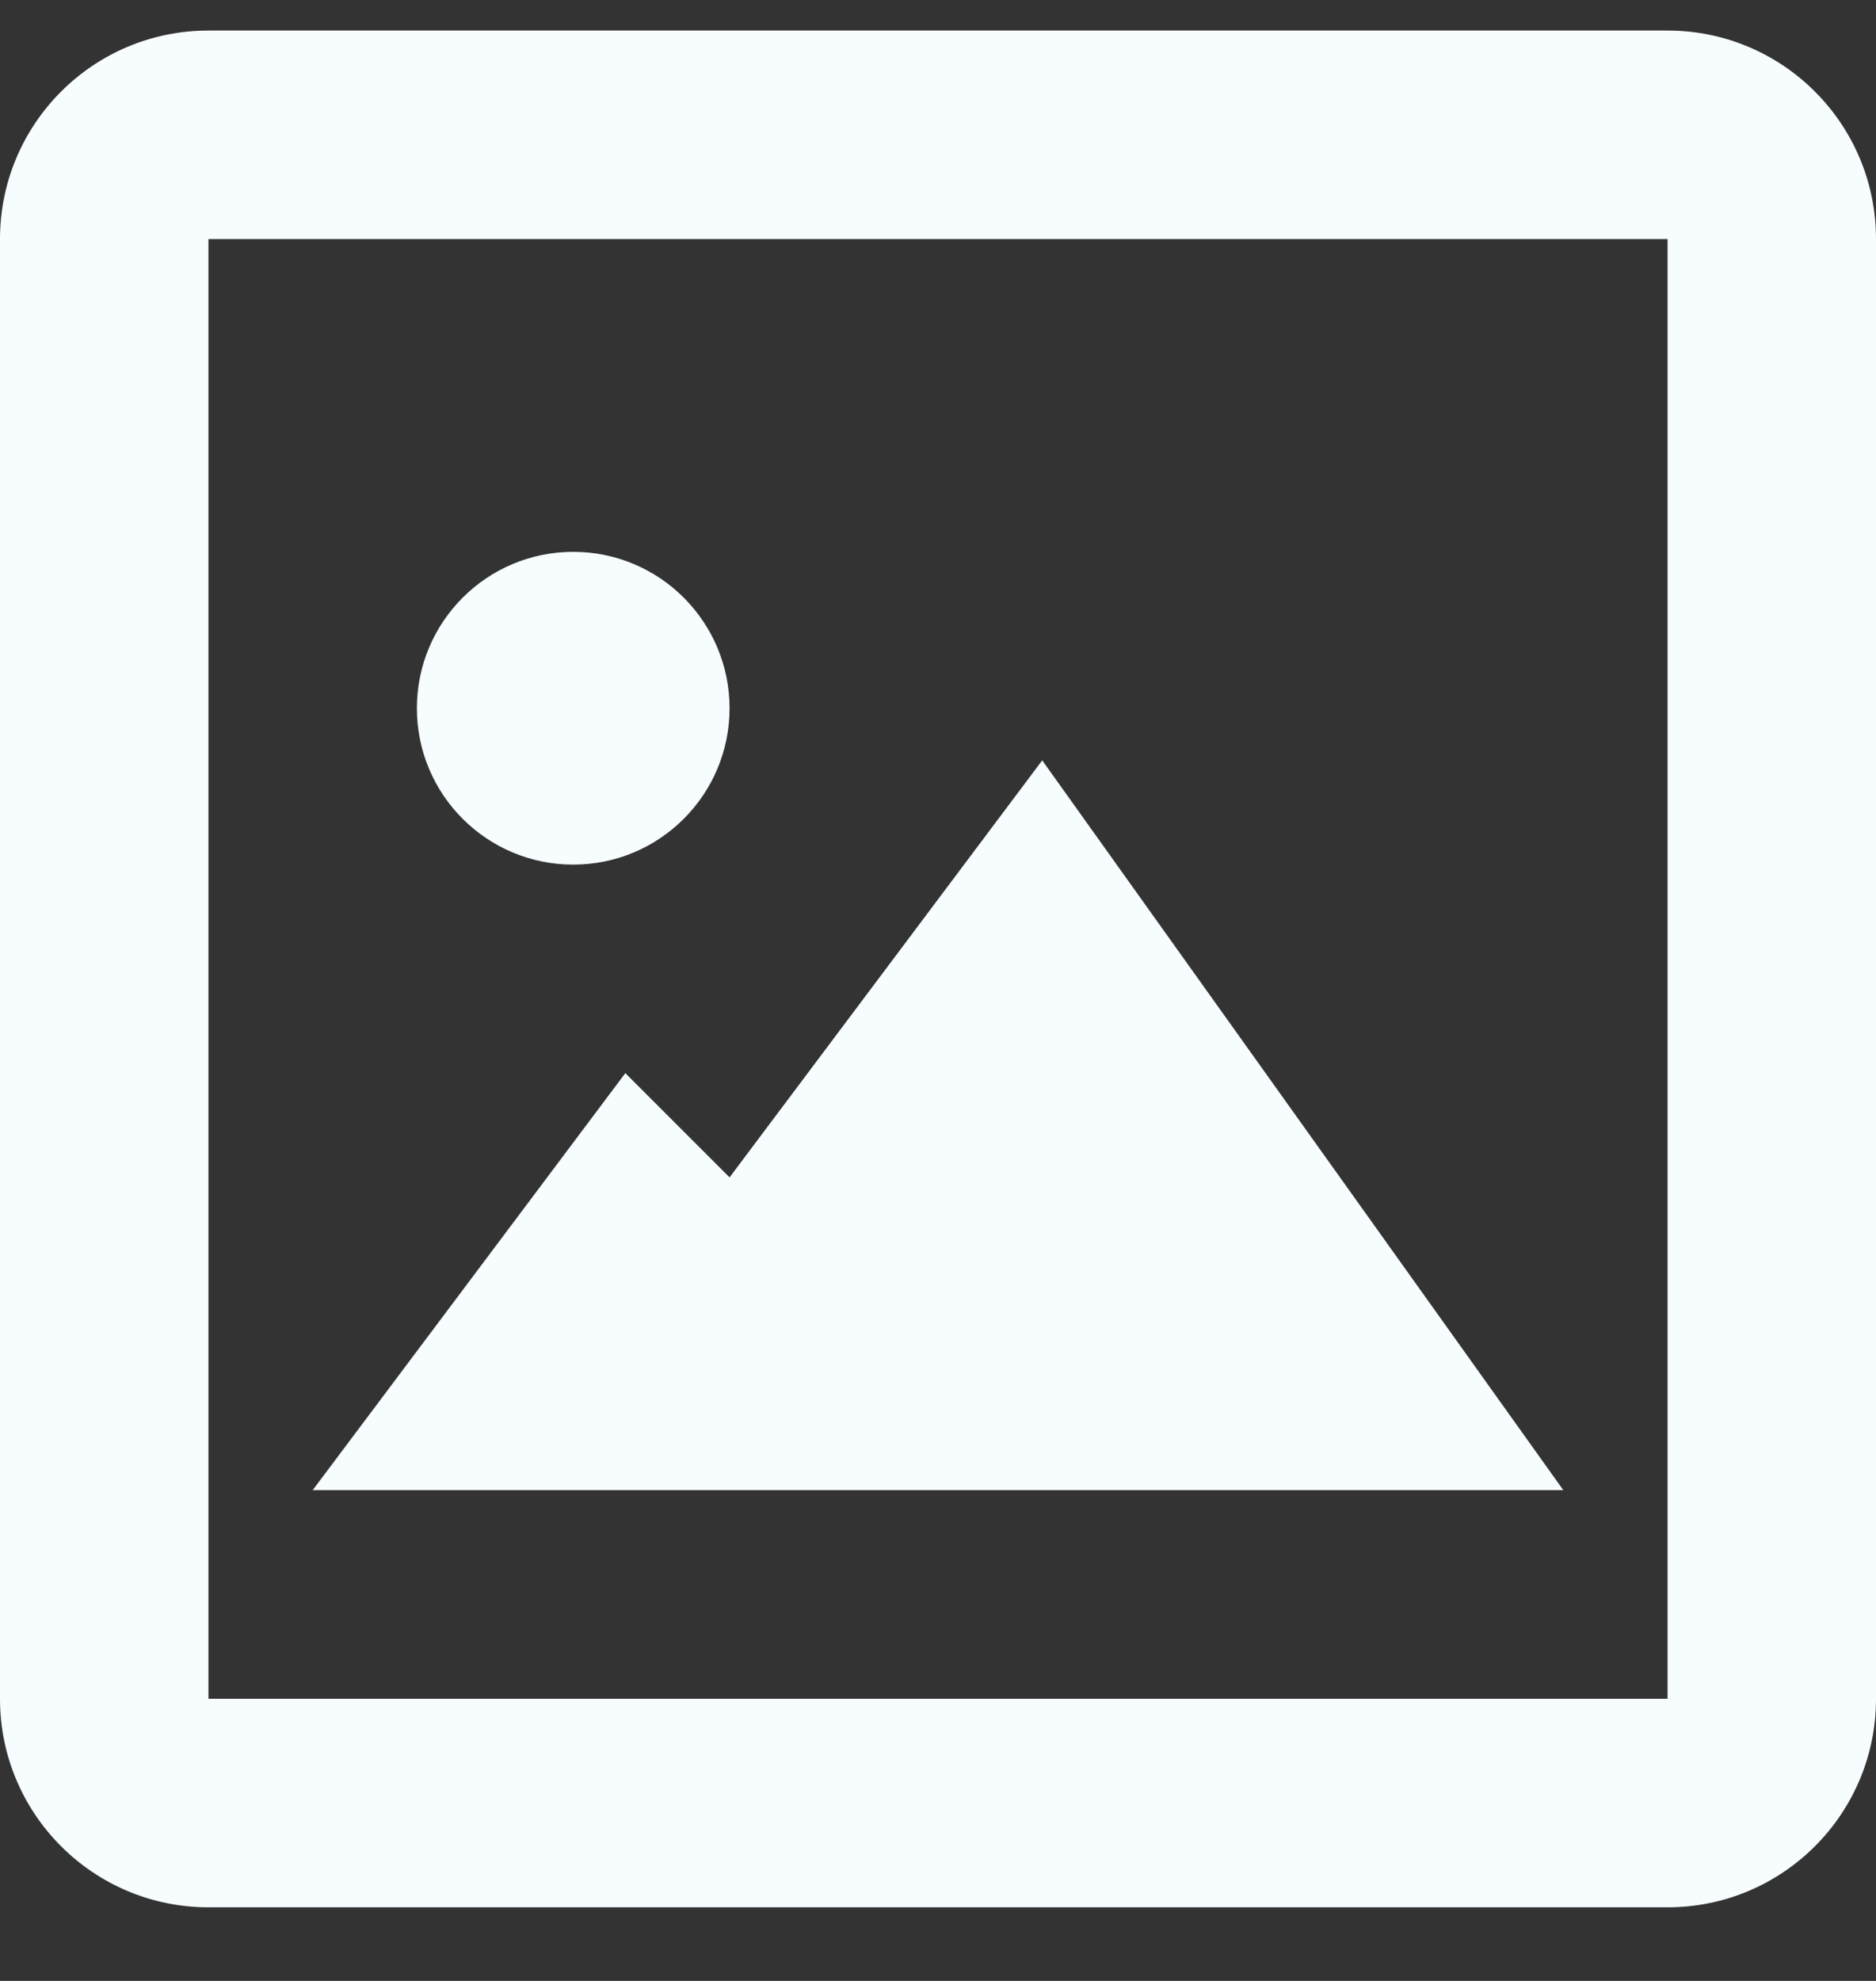 <svg width="18" height="19" viewBox="0 0 18 19" fill="none" xmlns="http://www.w3.org/2000/svg">
<rect x="0" y="0" width="18" height="19" fill="#333333" stroke="none"/>
<path d="M16 18.294H2C0.895 18.294 0 17.398 0 16.294V2.293C0 1.189 0.895 0.293 2 0.293H16C17.105 0.293 18 1.189 18 2.293V16.294C18 17.398 17.105 18.294 16 18.294ZM2 2.293V16.294H16V2.293H2ZM15 14.293H3L6 10.293L7 11.293L10 7.293L15 14.293ZM5.5 8.293C4.672 8.293 4 7.622 4 6.793C4 5.965 4.672 5.293 5.5 5.293C6.328 5.293 7 5.965 7 6.793C7 7.622 6.328 8.293 5.5 8.293Z" fill="#F7FDFF"/>
</svg>
